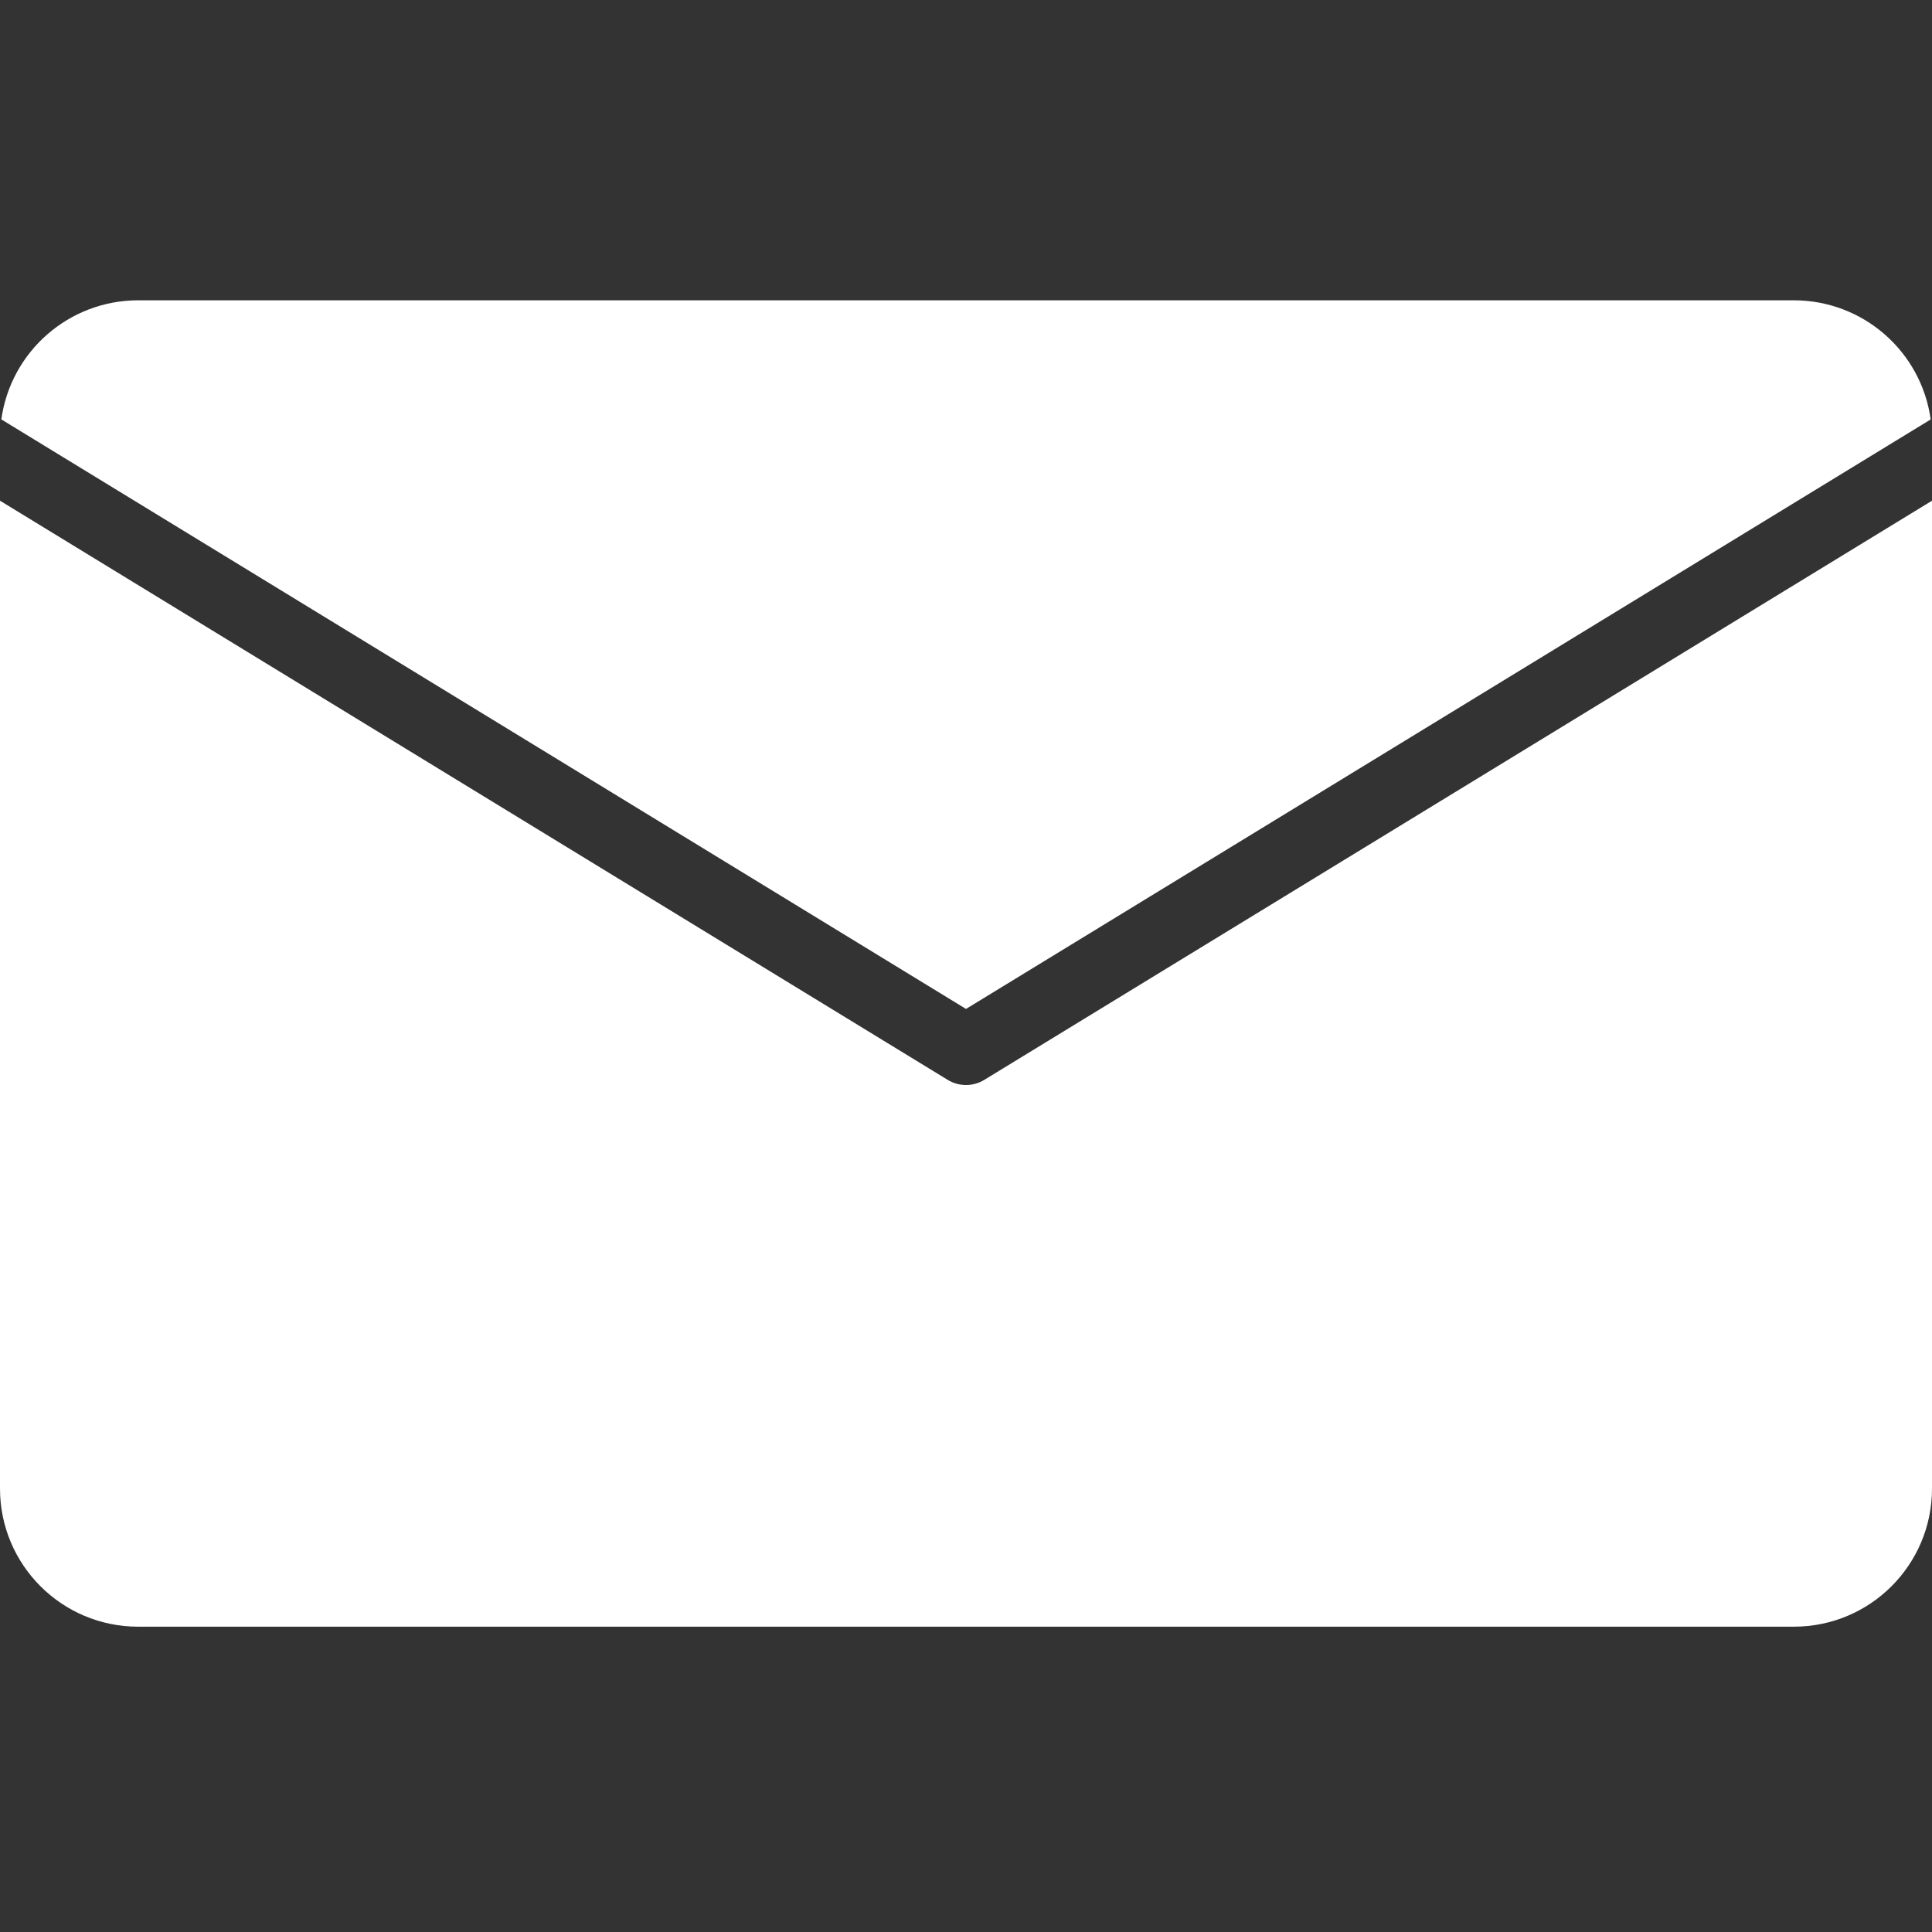 <?xml version="1.0"?>
<svg xmlns="http://www.w3.org/2000/svg" height="512px" viewBox="0 -60 386 386" width="512px"><rect x="0" y="-60" width="386" height="386" fill="#333333" stroke="none"/><path d="m27.562 0h330.875c13.762.02 25.406 10.172 27.301 23.801l-192.738 117.777-192.734-117.785c1.895-13.625 13.539-23.773 27.297-23.793zm330.875 265h-330.875c-15.215-.02-27.543-12.344-27.562-27.559v-197.402l189.352 115.715c2.238 1.367 5.059 1.367 7.297 0l189.352-115.715v197.402c-.02 15.211-12.348 27.539-27.562 27.559zm0 0" fill="#FFFFFF"/></svg>
